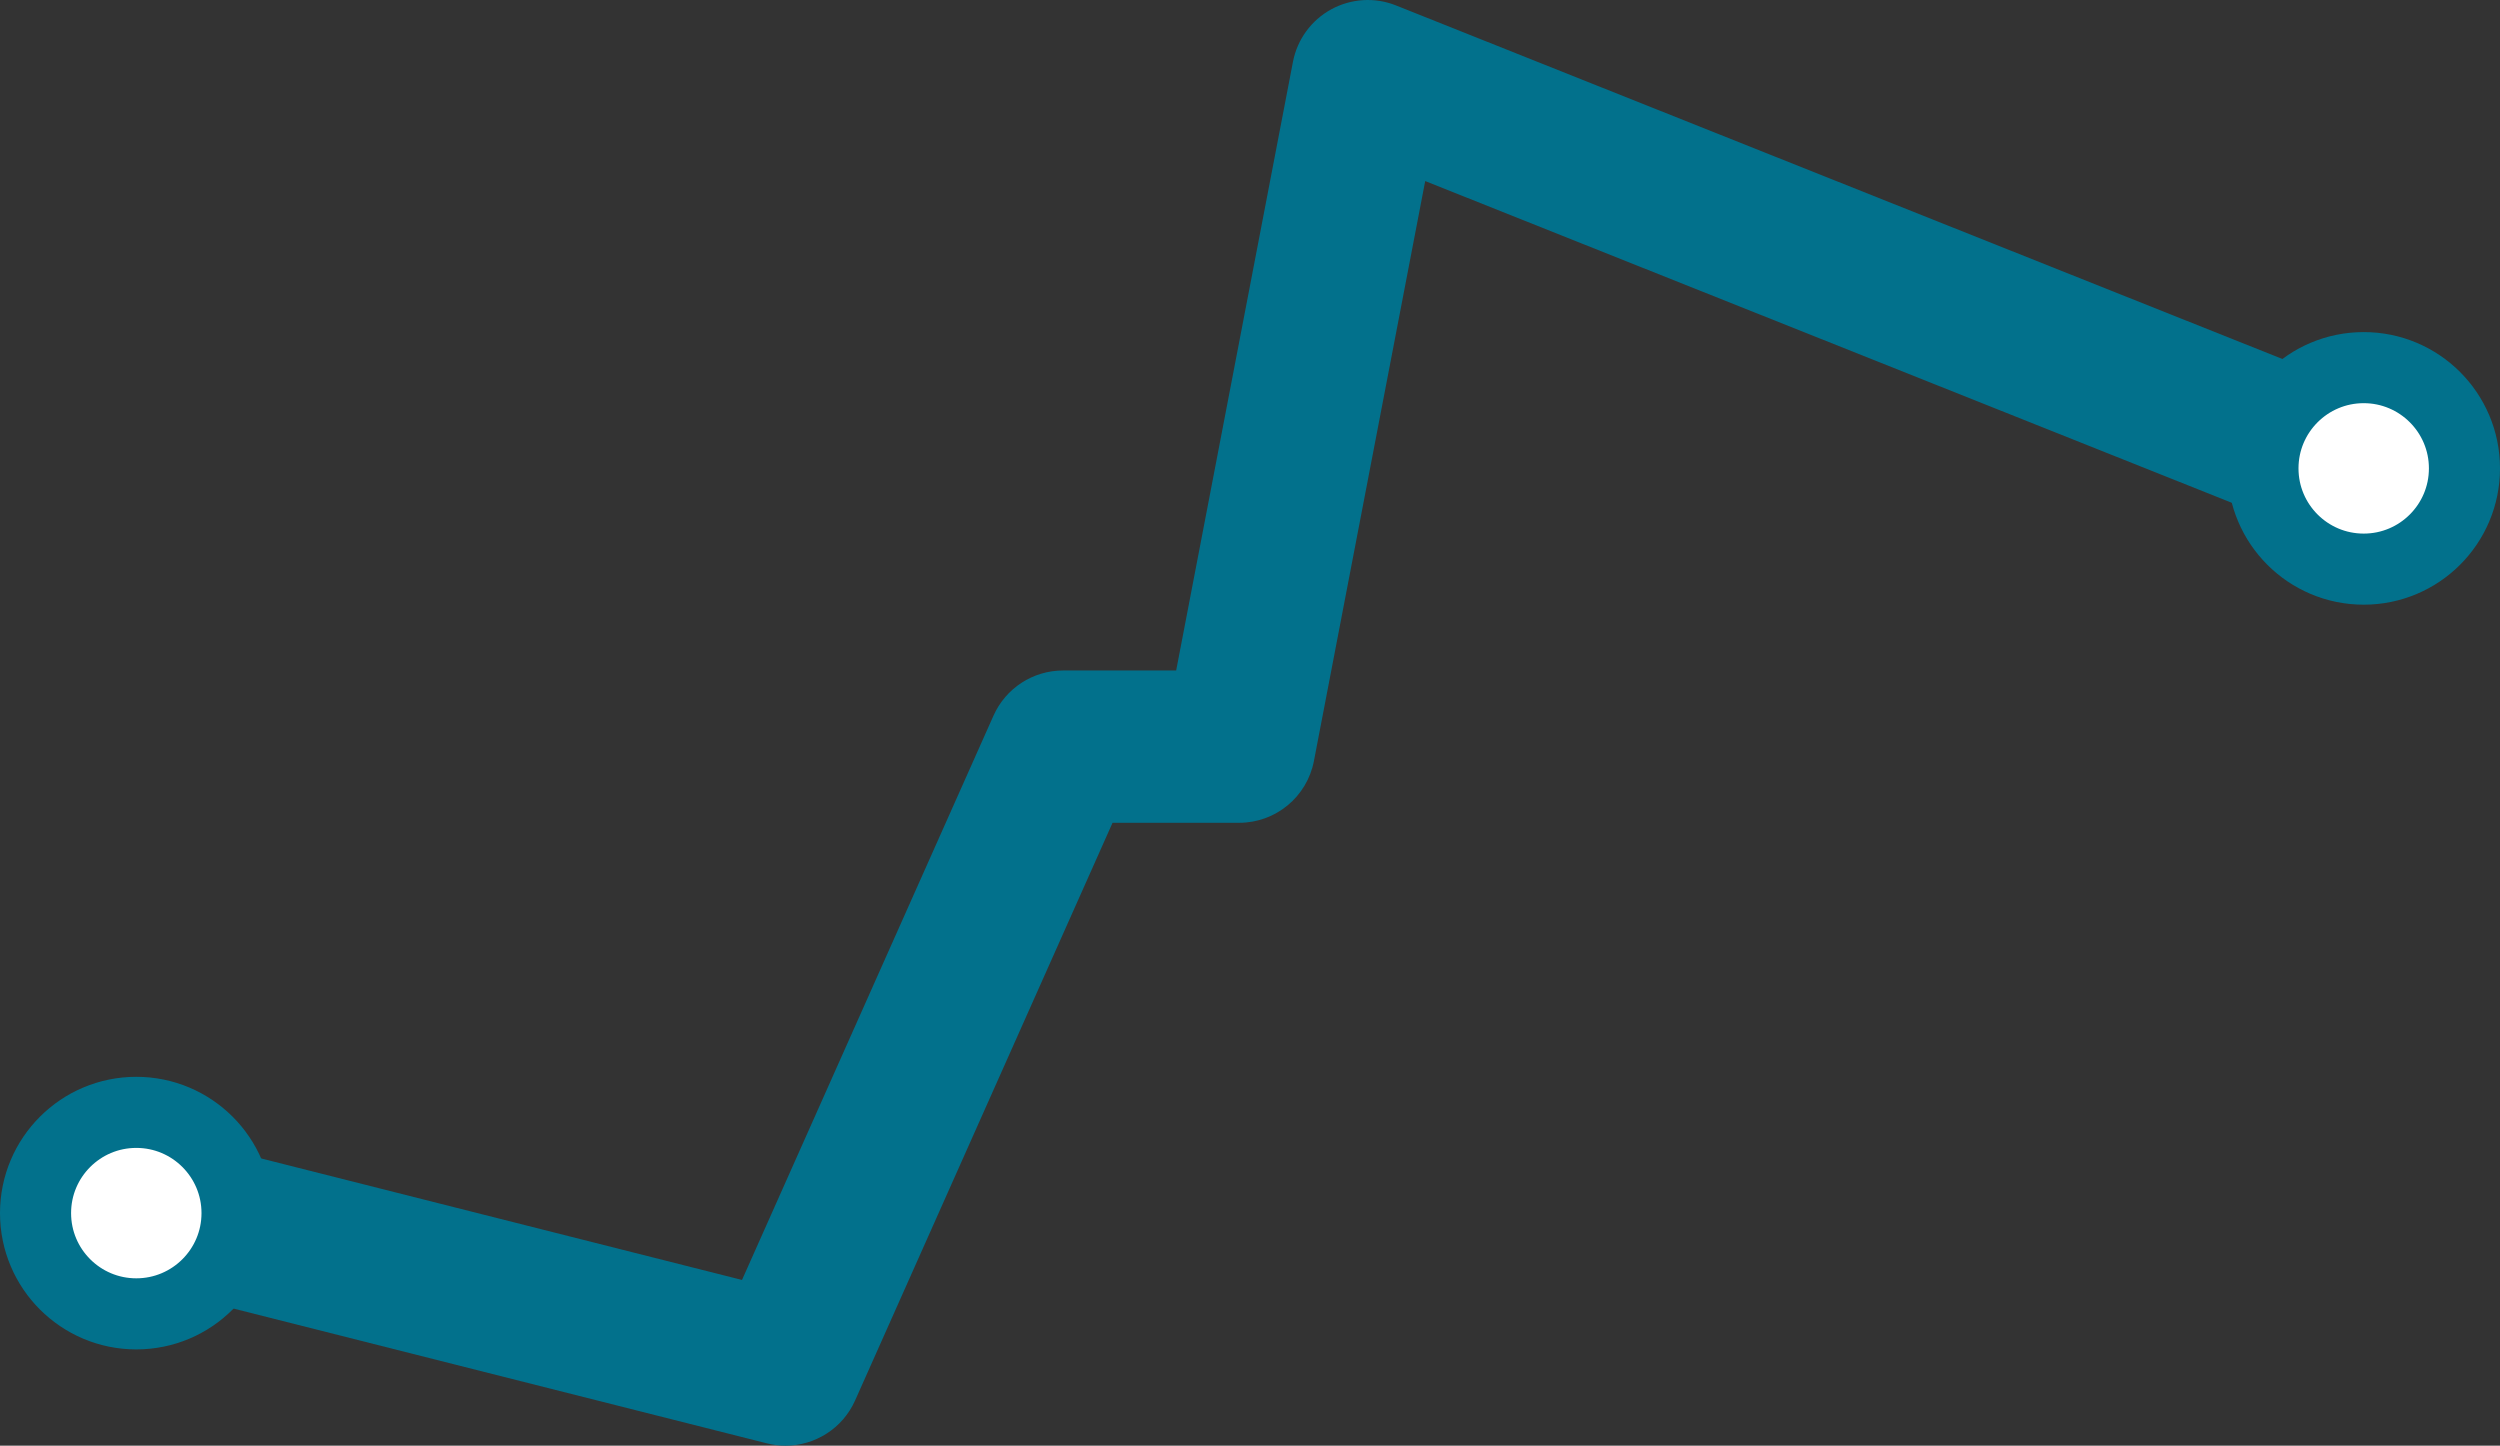<?xml version="1.0" encoding="UTF-8" standalone="no"?>
<!-- Generator: Adobe Illustrator 16.0.0, SVG Export Plug-In . SVG Version: 6.00 Build 0)  -->

<svg
   version="1.1"
   x="0px"
   y="0px"
   width="246.176"
   height="142.355"
   viewBox="0 0 246.176 142.355"
   enable-background="new 0 0 2266.018 1821.959"
   xml:space="preserve"
   id="svg94"
   sodipodi:docname="프로젝트 작업.svg"
   inkscape:version="1.3 (0e150ed6c4, 2023-07-21)"
   xmlns:inkscape="http://www.inkscape.org/namespaces/inkscape"
   xmlns:sodipodi="http://sodipodi.sourceforge.net/DTD/sodipodi-0.dtd"
   xmlns="http://www.w3.org/2000/svg"
   xmlns:svg="http://www.w3.org/2000/svg"><rect x="0" y="0" width="246.176" height="142.355" fill="#333333" stroke="none"/><defs
   id="defs94" /><sodipodi:namedview
   id="namedview94"
   pagecolor="#ffffff"
   bordercolor="#000000"
   borderopacity="0.25"
   inkscape:showpageshadow="2"
   inkscape:pageopacity="0.0"
   inkscape:pagecheckerboard="0"
   inkscape:deskcolor="#d1d1d1"
   inkscape:zoom="0.30155562"
   inkscape:cx="771.00205"
   inkscape:cy="1029.6608"
   inkscape:window-width="1920"
   inkscape:window-height="991"
   inkscape:window-x="-9"
   inkscape:window-y="-9"
   inkscape:window-maximized="1"
   inkscape:current-layer="g3" />&#10;&#10;&#10;&#10;<g
   id="레이어_3"
   transform="translate(-1637.653,-890.48)">&#10;	&#10;	&#10;	&#10;	&#10;	&#10;	&#10;	<g
   id="g16"
   inkscape:export-filename="c6.svg"
   inkscape:export-xdpi="96"
   inkscape:export-ydpi="96">&#10;		&#10;		&#10;		<g
   id="g114"><path
     fill="#02718c"
     d="m 1715.004,1032.835 c -0.609,0 -1.227,-0.074 -1.839,-0.229 l -63.334,-16.003 c -4.017,-1.015 -6.448,-5.093 -5.435,-9.107 1.016,-4.018 5.1,-6.448 9.108,-5.436 l 57.215,14.457 24.765,-55.567 c 1.205,-2.705 3.89,-4.447 6.851,-4.447 h 11.136 l 11.5,-59.935 c 0.421,-2.197 1.802,-4.093 3.764,-5.166 1.963,-1.073 4.302,-1.218 6.38,-0.388 l 98.666,39.354 c 3.849,1.534 5.724,5.896 4.188,9.744 -1.534,3.848 -5.899,5.722 -9.744,4.188 l -90.232,-35.991 -10.957,57.104 c -0.678,3.533 -3.768,6.087 -7.364,6.087 h -12.466 l -25.352,56.886 c -1.23,2.755 -3.948,4.449 -6.85,4.449 z"
     id="path14" /><circle
     fill="#ffffff"
     stroke="#02718c"
     stroke-width="7"
     stroke-miterlimit="10"
     cx="1651.074"
     cy="1009.936"
     r="9.921"
     id="circle15" /><circle
     fill="#ffffff"
     stroke="#02718c"
     stroke-width="7"
     stroke-miterlimit="10"
     cx="1870.408"
     cy="936.602"
     r="9.921"
     id="circle16" /></g>&#10;	</g>&#10;	&#10;	&#10;	&#10;	&#10;	&#10;	&#10;	&#10;	&#10;	&#10;	&#10;	&#10;	&#10;	&#10;	&#10;	&#10;</g>&#10;&#10;</svg>
